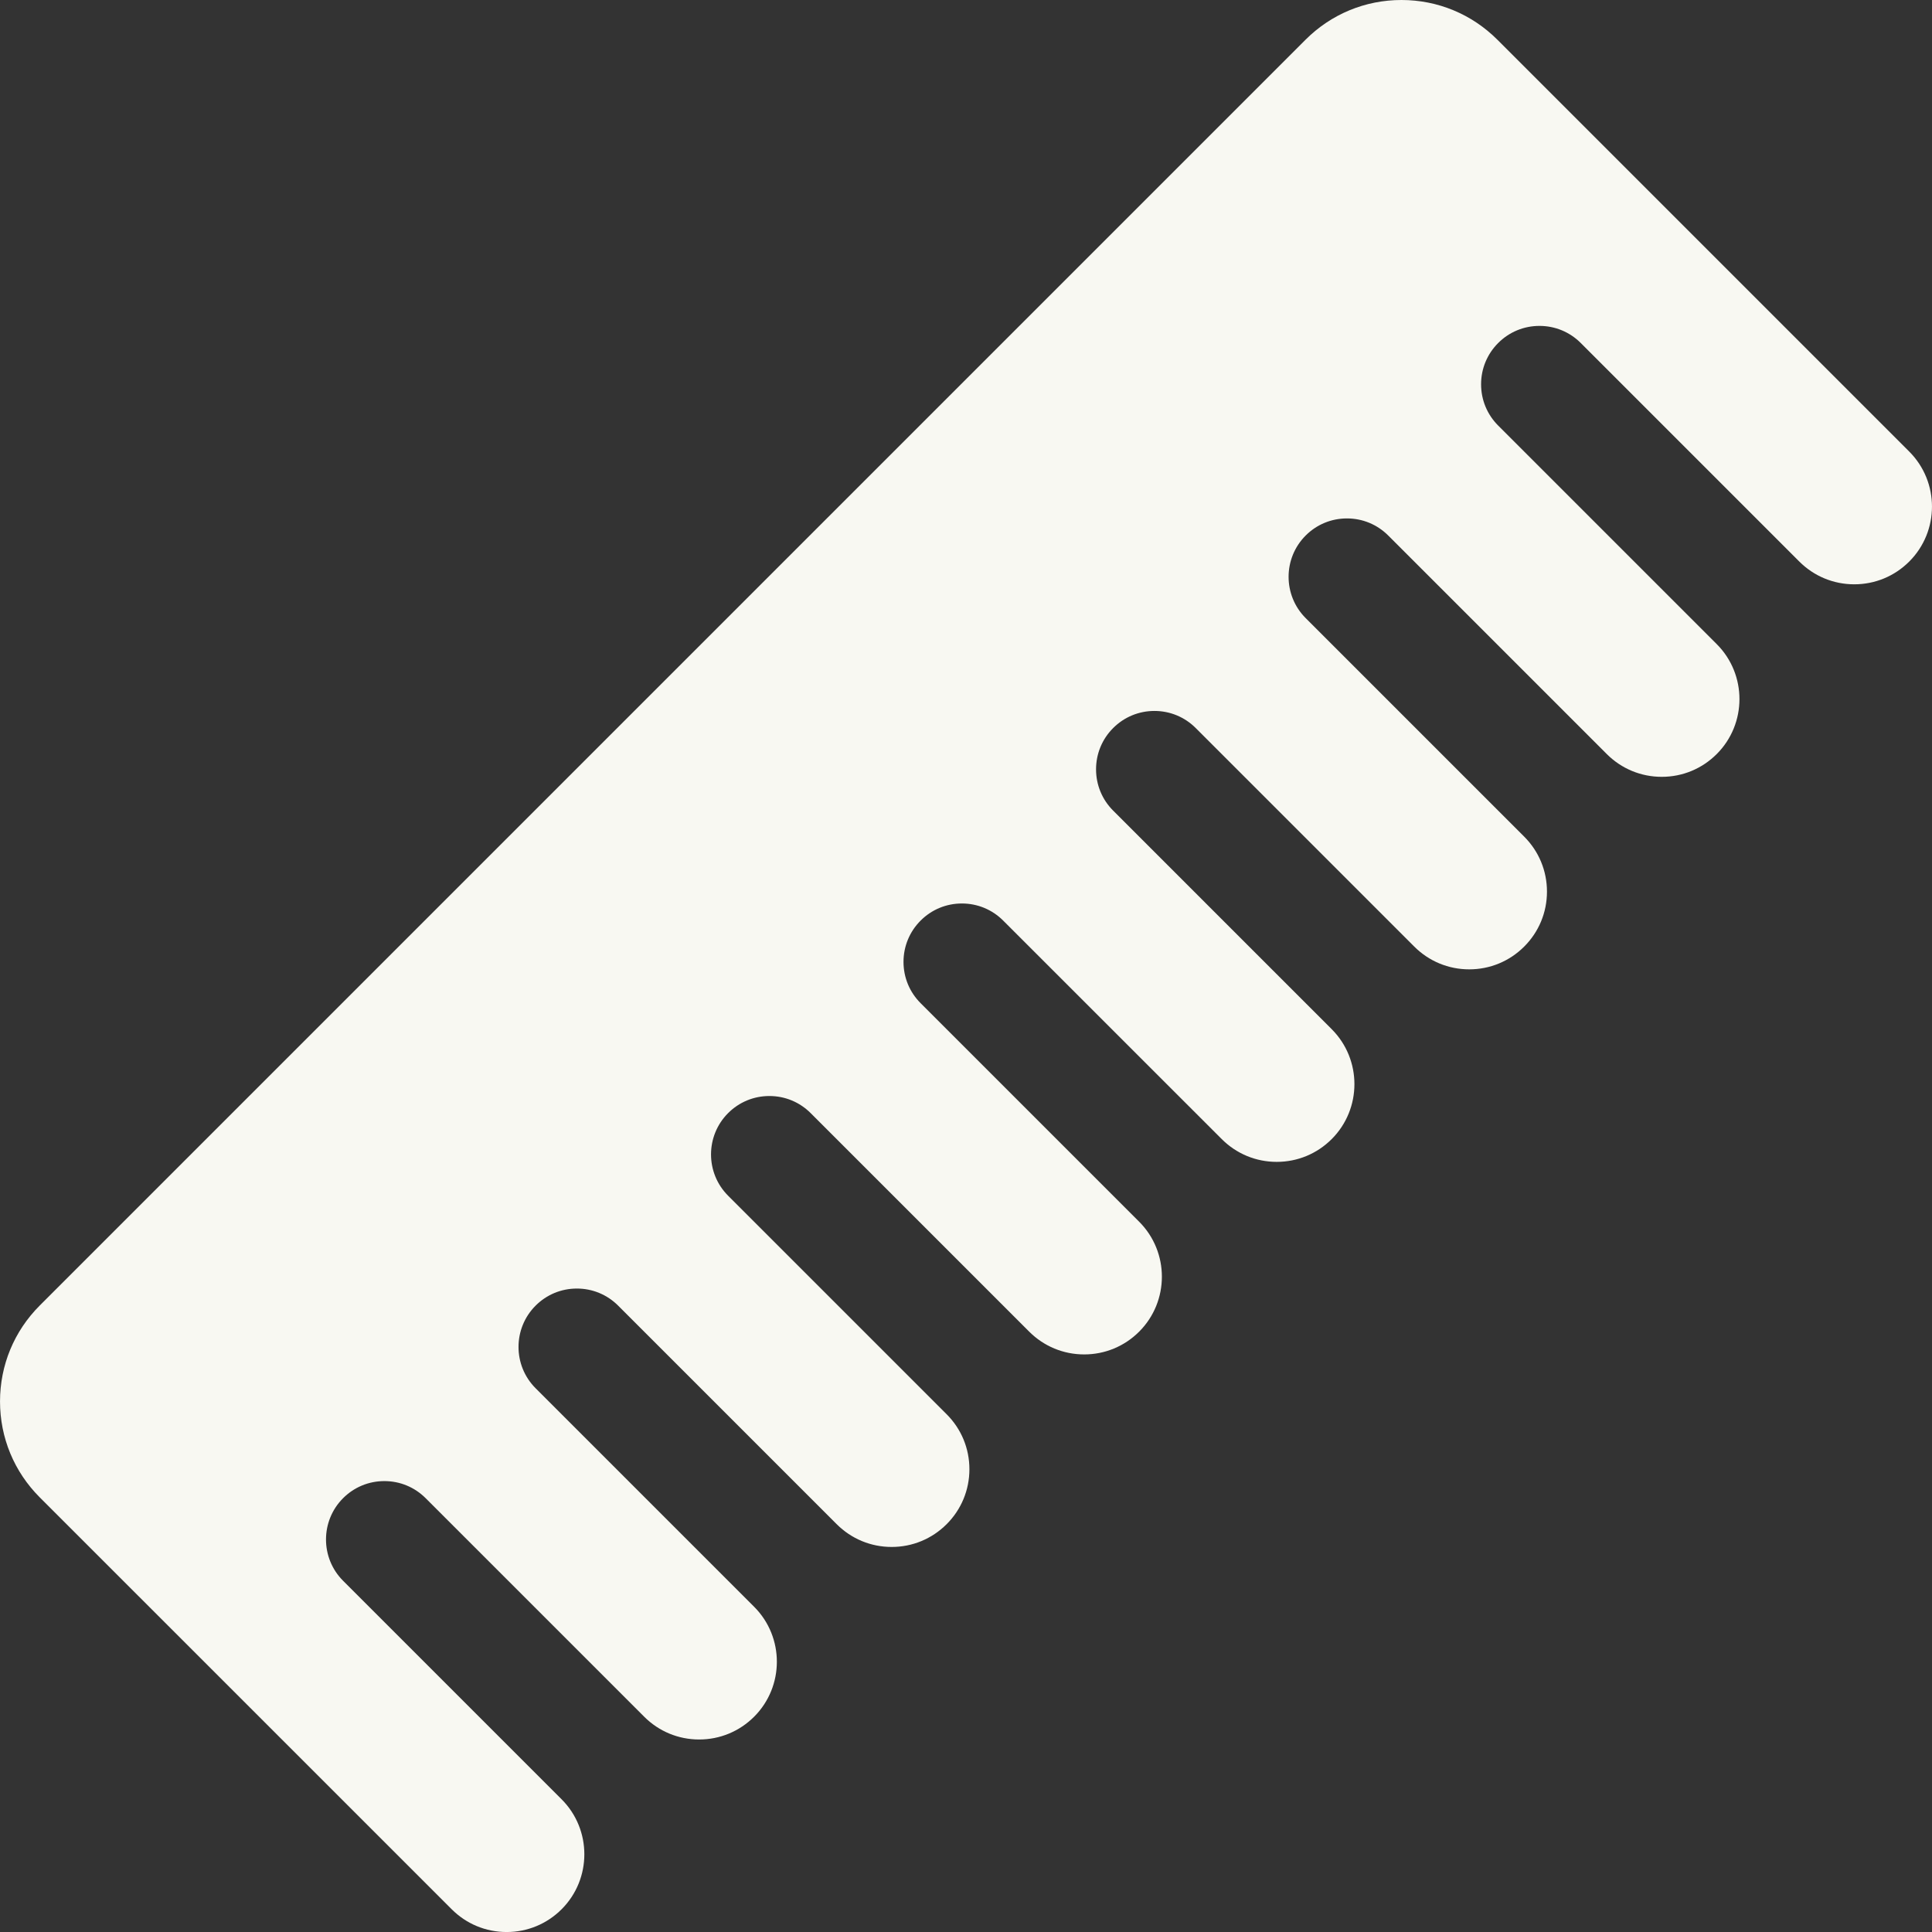 <svg fill="#f8f8f2" height="800px" width="800px" version="1.1" id="Capa_1"
	xmlns="http://www.w3.org/2000/svg" xmlns:xlink="http://www.w3.org/1999/xlink"
	viewBox="0 0 208.764 208.764" xml:space="preserve">
<rect x="0" y="0" width="208.764" height="208.764" fill="#333333" stroke="none"/>
<path d="M206.305,60.678c-1.587,1.586-3.696,2.46-5.94,2.46c-2.244,0-4.353-0.874-5.94-2.46l-23.614-23.614
	c-1.191-1.192-2.776-1.848-4.461-1.848c-1.686,0-3.271,0.656-4.462,1.848c-1.192,1.191-1.849,2.776-1.848,4.461
	c0,1.685,0.656,3.27,1.848,4.461l23.614,23.614c3.275,3.276,3.275,8.605,0,11.881c-1.587,1.586-3.696,2.46-5.94,2.46
	s-4.353-0.874-5.94-2.46l-23.614-23.614c-1.191-1.192-2.776-1.848-4.461-1.848c-1.686,0-3.271,0.656-4.462,1.848
	c-2.46,2.46-2.46,6.463,0,8.923l23.614,23.614c1.586,1.587,2.46,3.697,2.46,5.94c0,2.244-0.874,4.354-2.461,5.94
	c-1.585,1.586-3.695,2.46-5.939,2.46c-2.244,0-4.353-0.874-5.94-2.46l-23.614-23.614c-1.191-1.192-2.776-1.848-4.461-1.848
	s-3.27,0.656-4.461,1.848c-1.192,1.191-1.848,2.776-1.848,4.461c0,1.686,0.656,3.271,1.848,4.462l23.614,23.614
	c3.275,3.276,3.275,8.605,0,11.88c-1.587,1.586-3.697,2.46-5.94,2.46s-4.354-0.874-5.94-2.46L108.4,99.475
	c-1.191-1.192-2.776-1.848-4.461-1.848c-1.686,0-3.27,0.656-4.461,1.848c-1.192,1.192-1.849,2.777-1.849,4.462
	c0,1.686,0.657,3.271,1.849,4.462l23.614,23.614c3.275,3.276,3.275,8.605,0,11.88c-1.587,1.586-3.697,2.46-5.94,2.46
	s-4.354-0.874-5.94-2.46l-23.614-23.614c-1.191-1.192-2.776-1.848-4.461-1.848c-1.686,0-3.27,0.656-4.461,1.848
	c-2.46,2.46-2.46,6.464,0,8.924l23.614,23.614c1.586,1.587,2.46,3.696,2.46,5.94c0,2.244-0.874,4.354-2.46,5.94
	c-1.587,1.586-3.697,2.46-5.94,2.46s-4.354-0.874-5.94-2.46l-23.614-23.614c-1.191-1.192-2.776-1.848-4.461-1.848
	c-1.686,0-3.27,0.656-4.461,1.848c-2.46,2.46-2.46,6.464,0,8.924l23.614,23.614c3.275,3.275,3.275,8.604,0,11.88
	c-1.587,1.587-3.697,2.461-5.94,2.461c-2.244,0-4.354-0.874-5.94-2.461l-23.614-23.613c-1.191-1.192-2.776-1.848-4.461-1.848
	c-1.685,0-3.27,0.656-4.461,1.848c-2.46,2.46-2.46,6.463,0,8.923l23.614,23.614c3.274,3.275,3.275,8.604,0,11.88
	c-1.587,1.587-3.696,2.461-5.94,2.461s-4.354-0.874-5.94-2.461L4.295,161.799c-2.769-2.769-4.293-6.45-4.293-10.365
	s1.525-7.597,4.293-10.366L141.07,4.293C143.839,1.525,147.52,0,151.436,0c3.916,0,7.597,1.525,10.366,4.293l44.503,44.503
	C209.581,52.073,209.581,57.402,206.305,60.678z"/>
</svg>